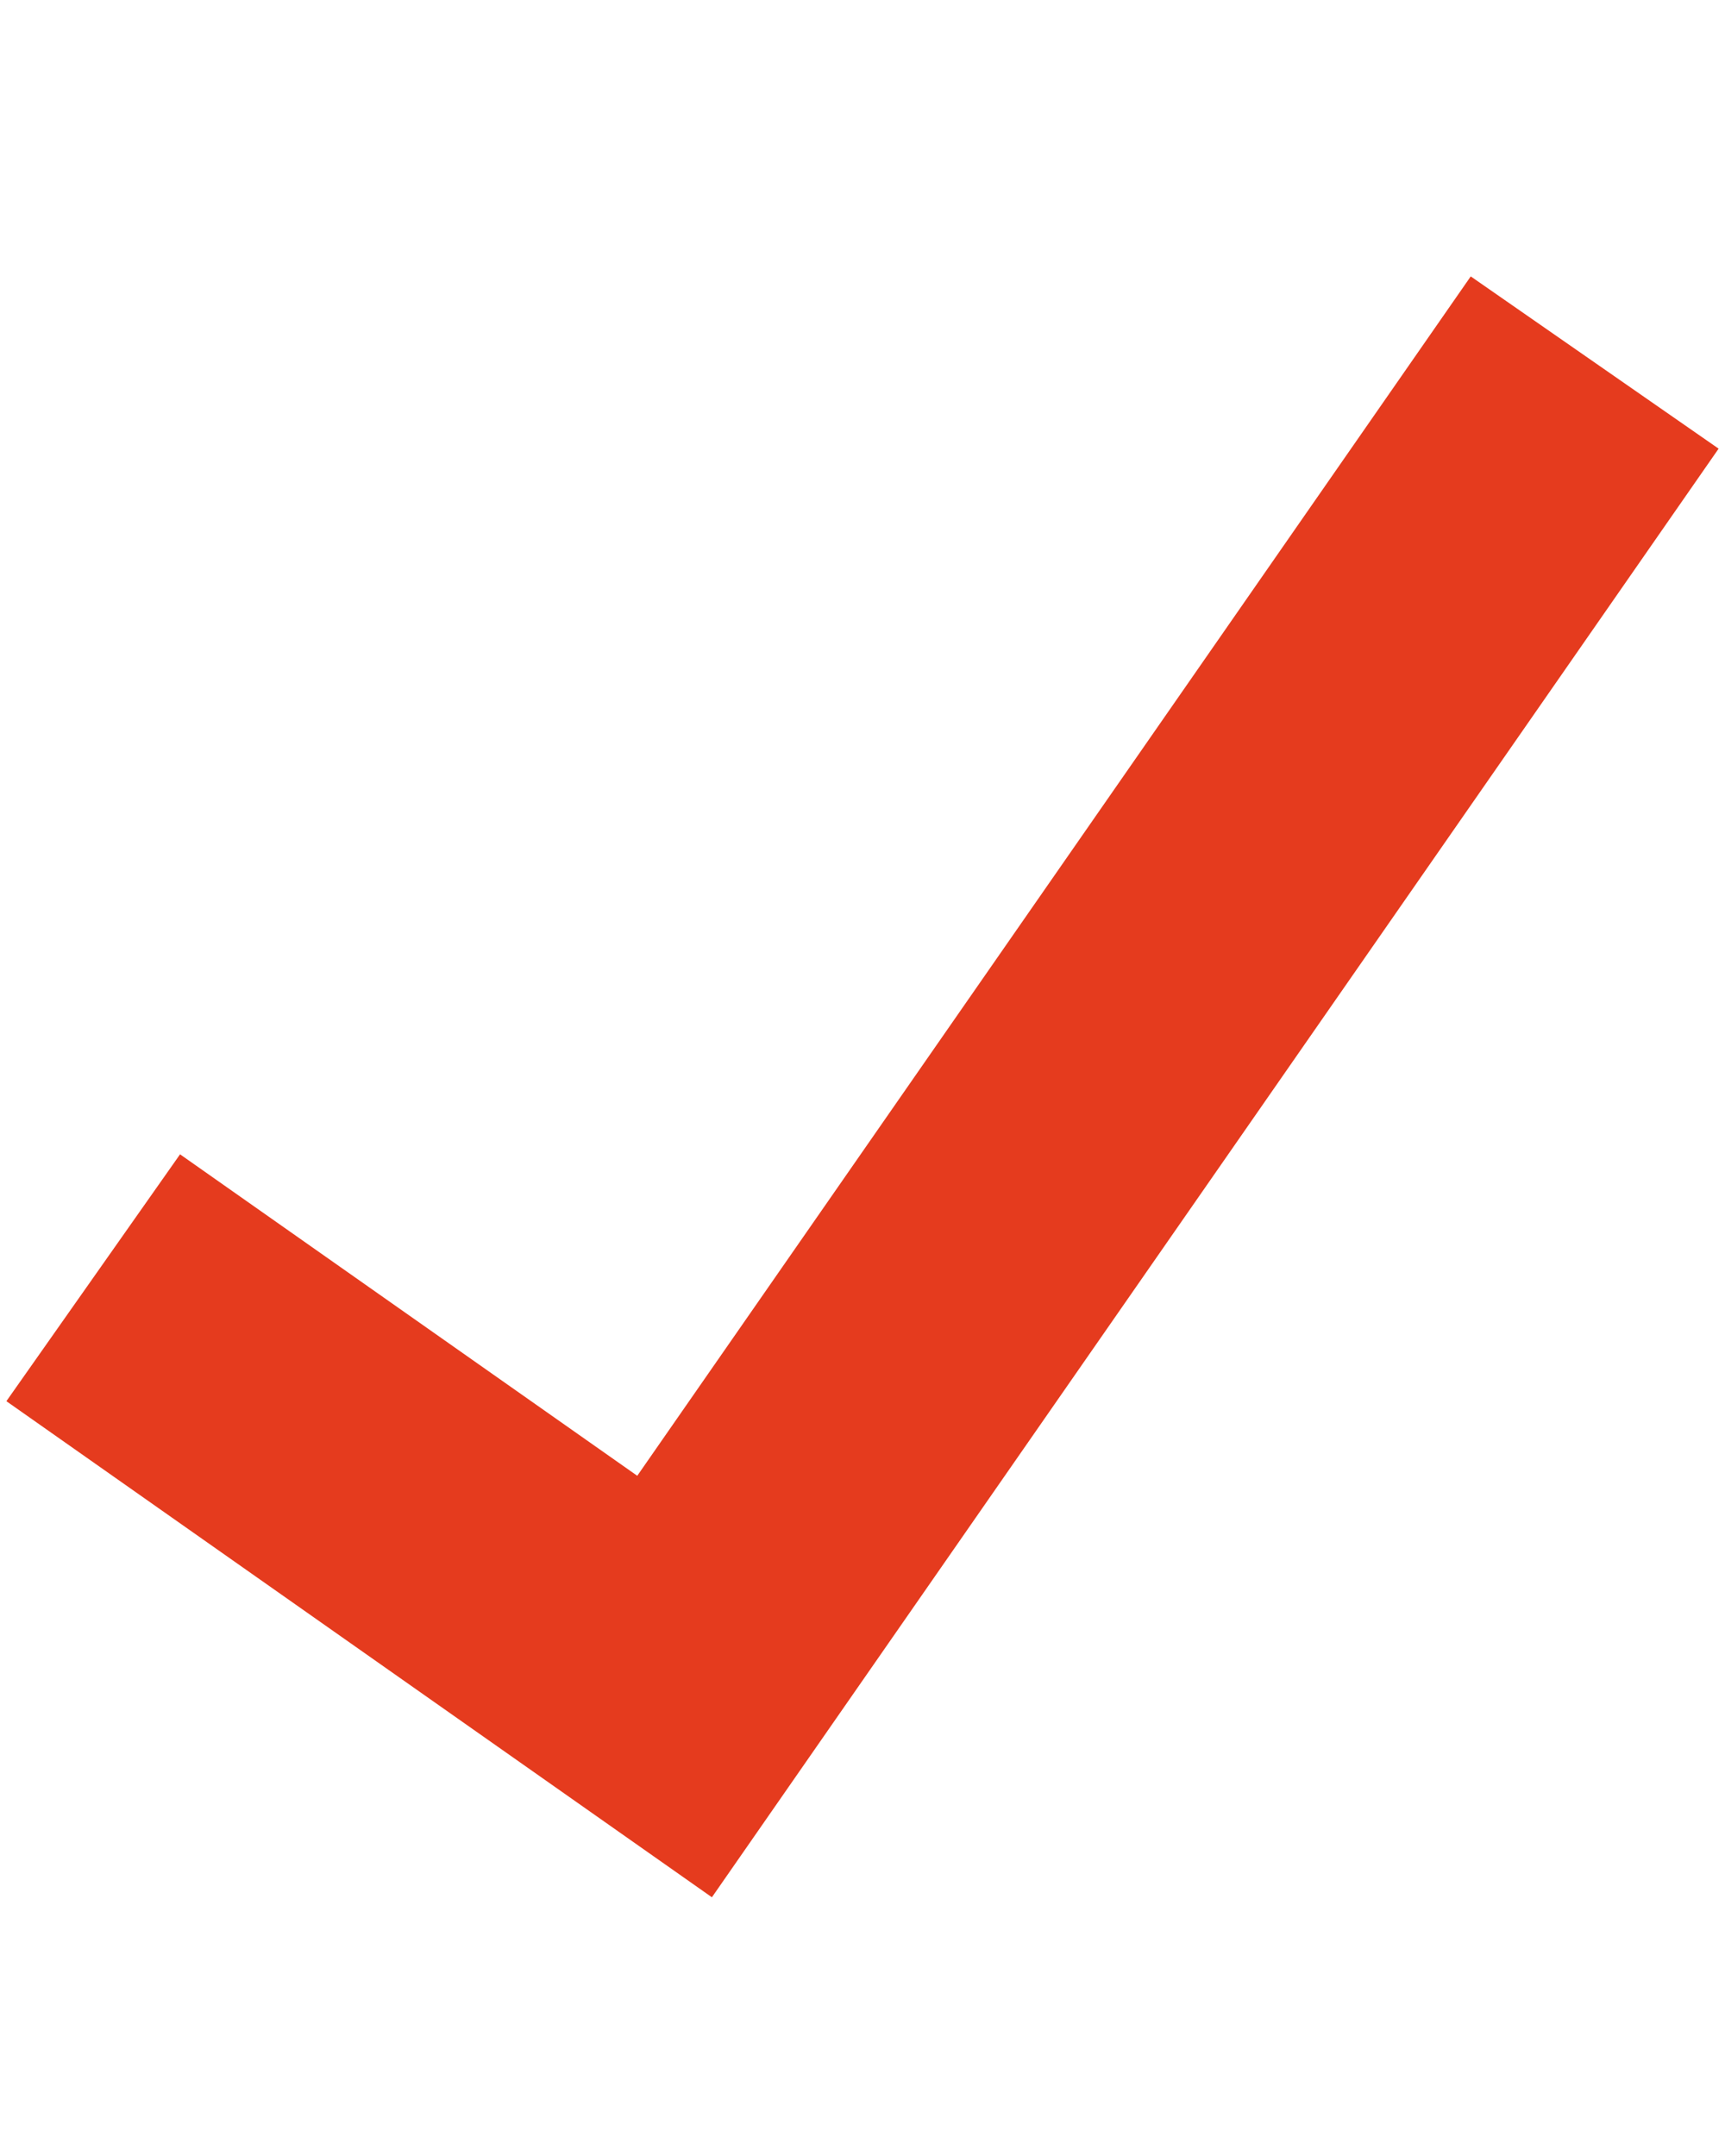 <?xml version="1.0" encoding="utf-8"?>
<!-- Generator: Adobe Illustrator 15.1.0, SVG Export Plug-In . SVG Version: 6.00 Build 0)  -->
<!DOCTYPE svg PUBLIC "-//W3C//DTD SVG 1.1//EN" "http://www.w3.org/Graphics/SVG/1.1/DTD/svg11.dtd">
<svg version="1.1" id="Ebene_1" xmlns="http://www.w3.org/2000/svg" xmlns:xlink="http://www.w3.org/1999/xlink" x="0px" y="0px"
	 width="40px" height="50px" viewBox="0 0 40 50" enable-background="new 0 0 40 50" xml:space="preserve">
<g>
	<g>
		<polygon fill="#E53B1E" points="16.508,44 0.148,32.495 4.175,26.77 14.777,34.225 34.104,6.41 39.852,10.405 		"/>
	</g>
</g>
</svg>
